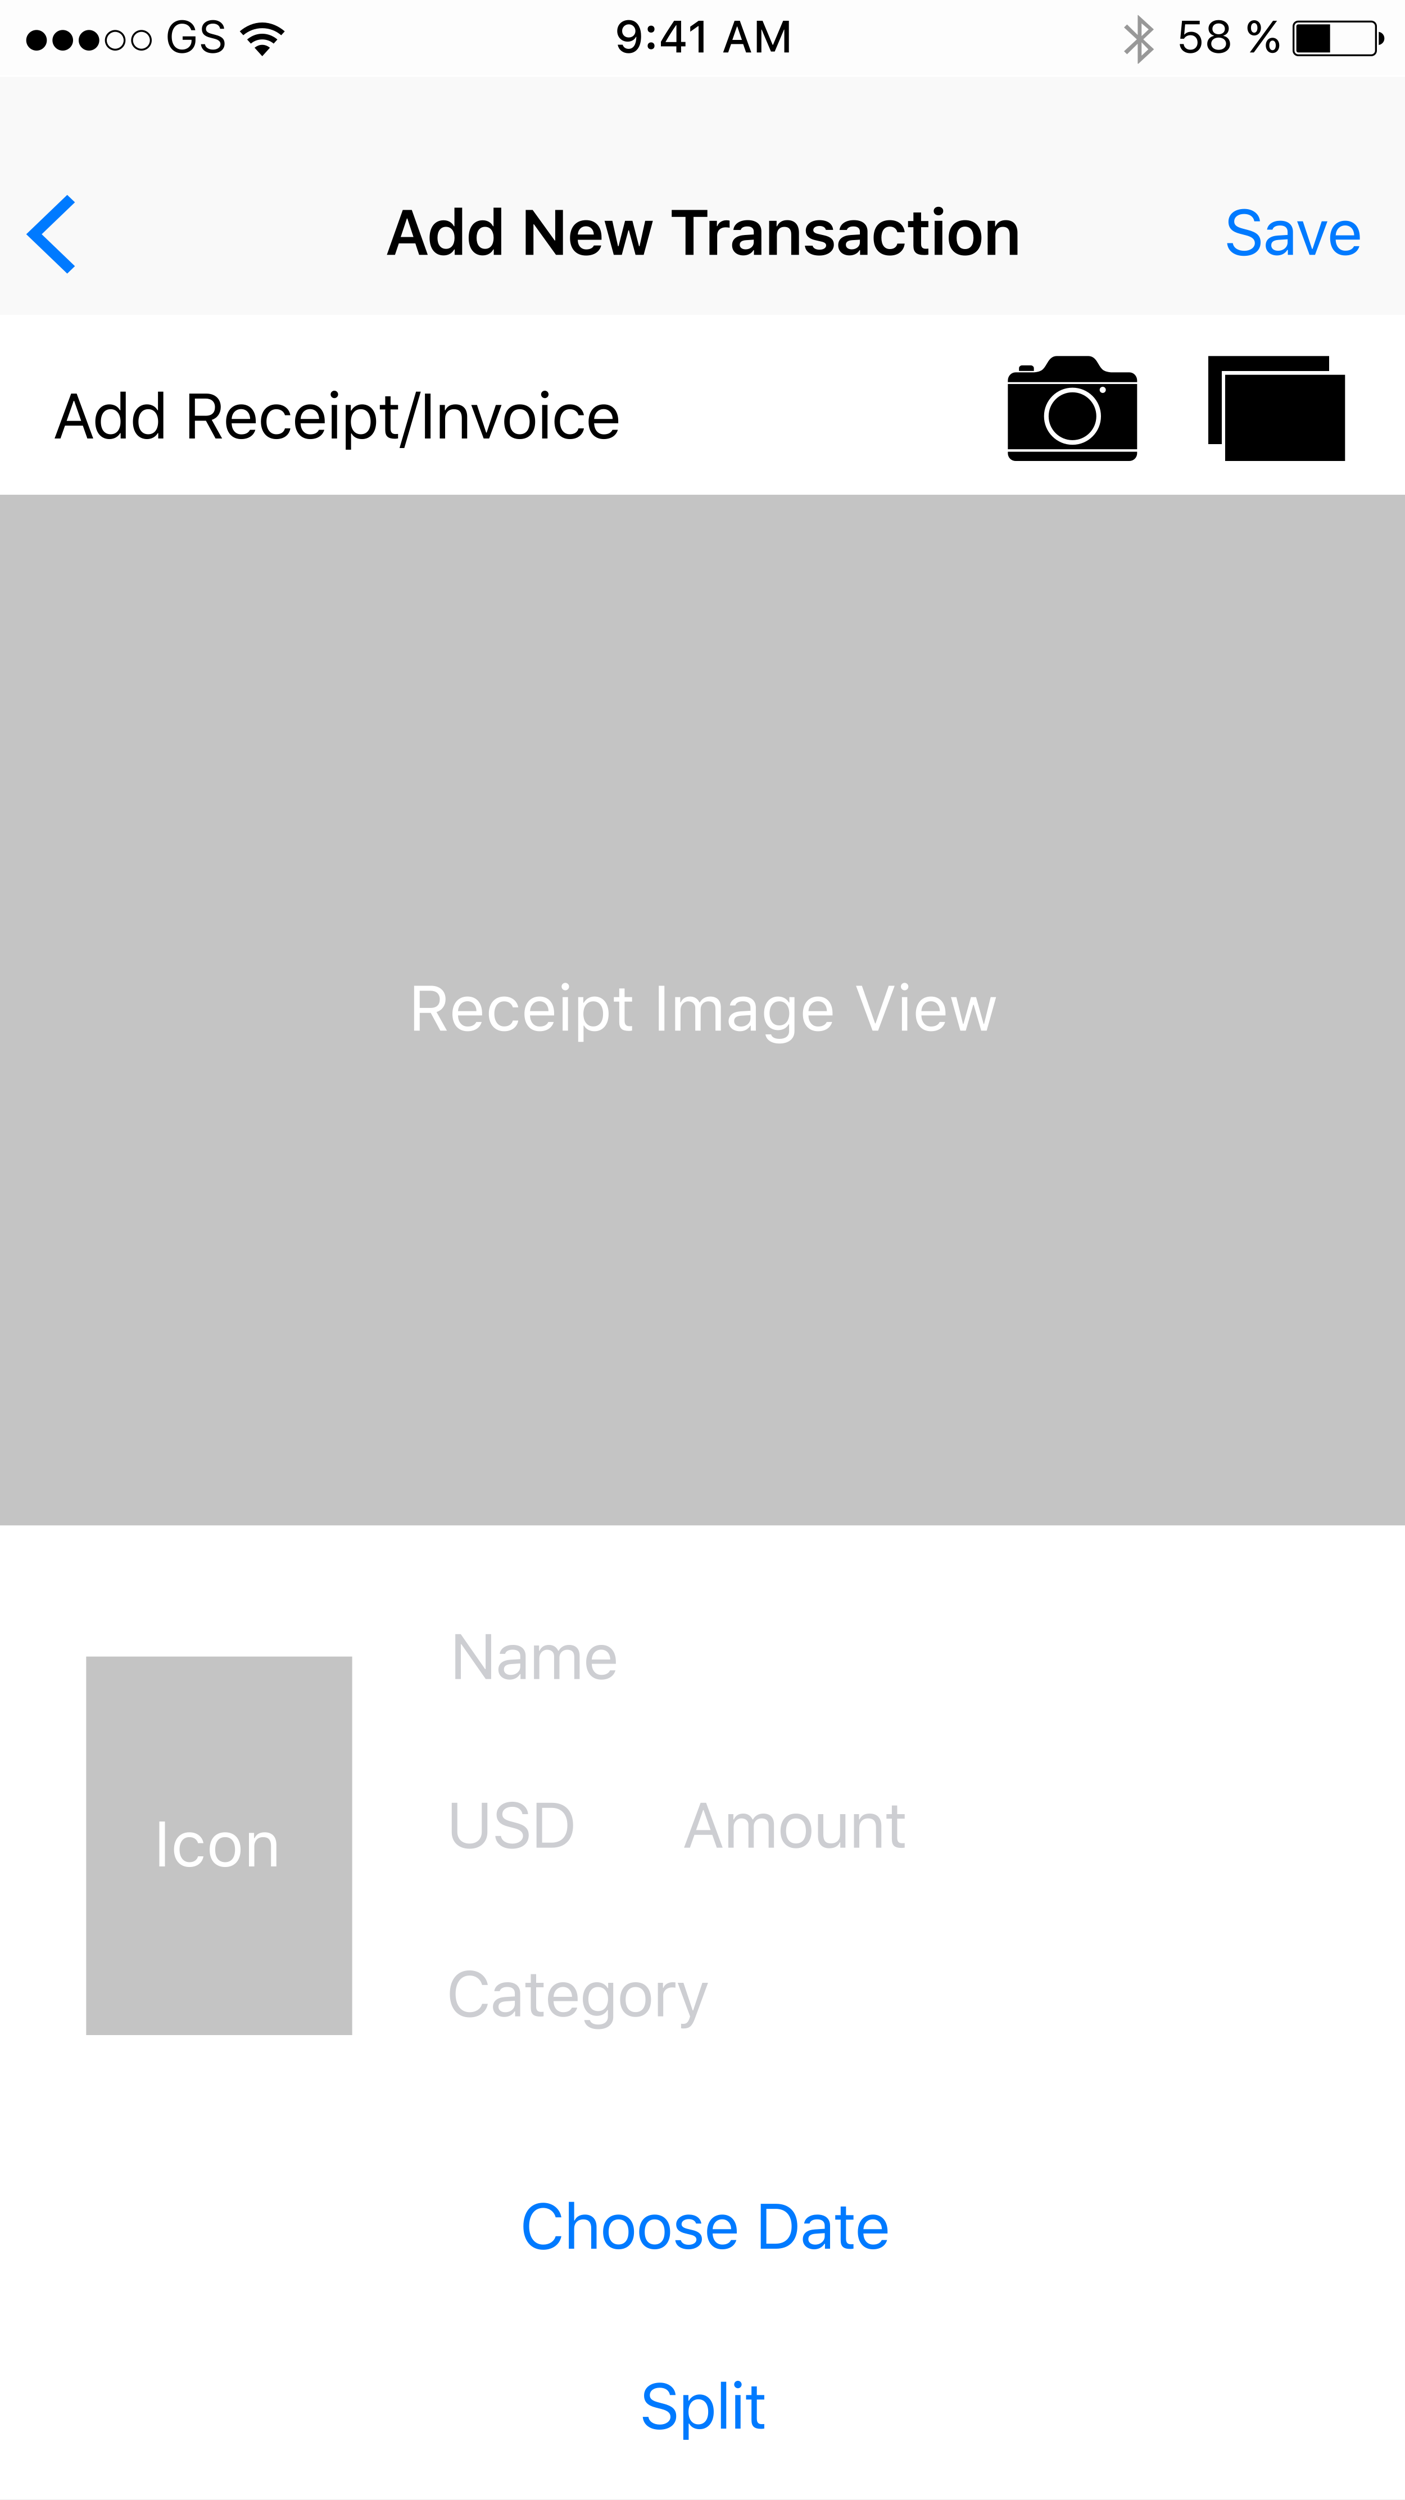 <svg width="375" height="667" viewBox="0 0 375 667" version="1.1" xmlns="http://www.w3.org/2000/svg" xmlns:xlink="http://www.w3.org/1999/xlink">
<title>Main</title>
<desc>Created using Figma</desc>
<g id="Canvas" transform="translate(-4109 854)">
<rect x="4109" y="-854" width="375" height="667" fill="#FFFFFF"/>
<g id="Index">
<g id="Background">
<use xlink:href="#path0_fill" transform="translate(-7656 -8143)" fill="#121212"/>
</g>
</g>
<clipPath id="clip-0" clip-rule="evenodd">
<path d="M 4109 -854L 4484 -854L 4484 -187L 4109 -187L 4109 -854Z" fill="#FFFFFF"/>
</clipPath>
<g id="Transactions Add New Page/Main" clip-path="url(#clip-0)">
<path d="M 4109 -854L 4484 -854L 4484 -187L 4109 -187L 4109 -854Z" fill="#FFFFFF"/>
<clipPath id="clip-1" clip-rule="evenodd">
<path d="M 4109 -834L 4484 -834L 4484 -770L 4109 -770L 4109 -834Z" fill="#FFFFFF"/>
</clipPath>
<g id="Top Bars/Back-Title-Select" clip-path="url(#clip-1)">
<g id="Background" filter="url(#filter0_d)">
<use xlink:href="#path1_fill" transform="translate(4109 -834)" fill="#F9F9F9" fill-opacity="0.9"/>
</g>
<g id="Top Bar">
<g id="Title">
<use xlink:href="#path2_fill" transform="translate(4203 -802)"/>
</g>
</g>
<clipPath id="clip-2" clip-rule="evenodd">
<path d="M 4116 -802L 4129 -802L 4129 -781L 4116 -781L 4116 -802Z" fill="#FFFFFF"/>
</clipPath>
<g id="Icons/Top Bar/Back Arrow" clip-path="url(#clip-2)">
<g id="Back Arrow Blue">
<g id="Back">
<use xlink:href="#path3_fill" transform="translate(4116 -802)" fill="#007AFF"/>
</g>
</g>
</g>
<g id="Save Button">
<use xlink:href="#path4_fill" transform="translate(4434 -802)" fill="#007AFF"/>
</g>
</g>
<clipPath id="clip-3" clip-rule="evenodd">
<path d="M 4109 -236L 4484 -236L 4484 -187L 4109 -187L 4109 -236Z" fill="#FFFFFF"/>
</clipPath>
<g id="Button Row 2" clip-path="url(#clip-3)">
<path d="M 4109 -236L 4484 -236L 4484 -187L 4109 -187L 4109 -236Z" fill="#FFFFFF"/>
<g id="Split Button">
<use xlink:href="#path5_fill" transform="translate(4271 -222)" fill="#007AFF"/>
</g>
</g>
<clipPath id="clip-4" clip-rule="evenodd">
<path d="M 4109 -284L 4484 -284L 4484 -236L 4109 -236L 4109 -284Z" fill="#FFFFFF"/>
</clipPath>
<g id="Button Row 1" clip-path="url(#clip-4)">
<path d="M 4109 -284L 4484 -284L 4484 -236L 4109 -236L 4109 -284Z" fill="#FFFFFF"/>
<g id="Choose Date Button">
<use xlink:href="#path6_fill" transform="translate(4174 -270)" fill="#007AFF"/>
</g>
</g>
<clipPath id="clip-5" clip-rule="evenodd">
<path d="M 4109 -447L 4484 -447L 4484 -284L 4109 -284L 4109 -447Z" fill="#FFFFFF"/>
</clipPath>
<g id="Info Entry" clip-path="url(#clip-5)">
<path d="M 4109 -447L 4484 -447L 4484 -284L 4109 -284L 4109 -447Z" fill="#FFFFFF"/>
<clipPath id="clip-6" clip-rule="evenodd">
<path d="M 4218 -391L 4484 -391L 4484 -343L 4218 -343L 4218 -391Z" fill="#FFFFFF"/>
</clipPath>
<g id="Transaction/Amount" clip-path="url(#clip-6)">
<path d="M 4218 -391L 4484 -391L 4484 -343L 4218 -343L 4218 -391Z" fill="#FFFFFF"/>
<g id="Amount Field">
<use xlink:href="#path7_fill" transform="translate(4291 -378)" fill="#CDCED2"/>
</g>
<g id="Currency Field">
<use xlink:href="#path8_fill" transform="translate(4228 -378)" fill="#CDCED2"/>
</g>
</g>
<g id="Name Field">
<use xlink:href="#path9_fill" transform="translate(4229 -423)" fill="#CDCED2"/>
</g>
<g id="Category Field">
<use xlink:href="#path10_fill" transform="translate(4228 -333)" fill="#CDCED2"/>
</g>
<clipPath id="clip-7" clip-rule="evenodd">
<path d="M 4132 -412L 4203 -412L 4203 -311L 4132 -311L 4132 -412Z" fill="#FFFFFF"/>
</clipPath>
<g id="Transaction/Icon" clip-path="url(#clip-7)">
<path d="M 4132 -412L 4203 -412L 4203 -311L 4132 -311L 4132 -412Z" fill="#FFFFFF"/>
<g id="UIImageView">
<use xlink:href="#path11_fill" transform="translate(4132 -412)" fill="#C4C4C4"/>
</g>
<g id="Icon">
<use xlink:href="#path12_fill" transform="translate(4150 -372)" fill="#FFFFFF"/>
</g>
</g>
</g>
<clipPath id="clip-8" clip-rule="evenodd">
<path d="M 4109 -722L 4484 -722L 4484 -447L 4109 -447L 4109 -722Z" fill="#FFFFFF"/>
</clipPath>
<g id="Receipt Image" clip-path="url(#clip-8)">
<path d="M 4109 -722L 4484 -722L 4484 -447L 4109 -447L 4109 -722Z" fill="#FFFFFF"/>
<g id="UIImageView">
<use xlink:href="#path13_fill" transform="translate(4109 -722)" fill="#C4C4C4"/>
</g>
<g id="Receipt Image View">
<use xlink:href="#path14_fill" transform="translate(4218 -595)" fill="#FFFFFF"/>
</g>
</g>
<clipPath id="clip-9" clip-rule="evenodd">
<path d="M 4109 -770L 4484 -770L 4484 -722L 4109 -722L 4109 -770Z" fill="#FFFFFF"/>
</clipPath>
<g id="Transaction/Add Receipt" clip-path="url(#clip-9)">
<path d="M 4109 -770L 4484 -770L 4484 -722L 4109 -722L 4109 -770Z" fill="#FFFFFF"/>
<g id="Text">
<use xlink:href="#path15_fill" transform="translate(4123 -753)"/>
</g>
<clipPath id="clip-10" clip-rule="evenodd">
<path d="M 4378 -759L 4413 -759L 4413 -731L 4378 -731L 4378 -759Z" fill="#FFFFFF"/>
</clipPath>
<g id="Icons/Misc/Camera" clip-path="url(#clip-10)">
<g id="Camera Icon">
<use xlink:href="#path16_fill" transform="translate(4378 -759)"/>
</g>
</g>
<clipPath id="clip-11" clip-rule="evenodd">
<path d="M 4431.5 -759L 4468.5 -759L 4468.5 -731L 4431.5 -731L 4431.5 -759Z" fill="#FFFFFF"/>
</clipPath>
<g id="Icons/Misc/Library" clip-path="url(#clip-11)">
<g id="Library Icon">
<use xlink:href="#path17_fill" transform="translate(4431.5 -759)"/>
</g>
</g>
</g>
<g id="Top Bar">
<g id="Status Bar / Black">
<g id="Background">
<use xlink:href="#path18_fill" transform="translate(4109 -854)" fill="#000000" fill-opacity="0.01"/>
</g>
<g id="Charge">
<g id="Battery Icon">
<g id="Shape">
<use xlink:href="#path19_fill" transform="translate(4454 -848.5)"/>
</g>
<g id="Charge">
<use xlink:href="#path20_fill" transform="translate(4455 -847.5)"/>
</g>
<g id="Shape">
<use xlink:href="#path21_fill" transform="translate(4477 -845.5)"/>
</g>
</g>
<g id="58 %">
<use xlink:href="#path22_fill" transform="translate(4423 -851)"/>
</g>
</g>
<g id="Bluetooth Icon" opacity="0.4">
<use xlink:href="#path23_fill" transform="translate(4409 -850)"/>
</g>
<g id="9:41">
<use xlink:href="#path24_fill" transform="translate(4273 -851)"/>
</g>
<g id="Wifi">
<use xlink:href="#path25_fill" transform="translate(4173 -848)"/>
</g>
<g id="GS">
<use xlink:href="#path26_fill" transform="translate(4153 -851)"/>
</g>
<g id="Signal">
<g id="Circle">
<use xlink:href="#path27_fill" transform="translate(4144 -846)"/>
</g>
<g id="Circle">
<use xlink:href="#path27_fill" transform="translate(4137 -846)"/>
</g>
<g id="Oval">
<use xlink:href="#path28_fill" transform="translate(4130 -846)"/>
</g>
<g id="Oval">
<use xlink:href="#path28_fill" transform="translate(4123 -846)"/>
</g>
<g id="Oval">
<use xlink:href="#path28_fill" transform="translate(4116 -846)"/>
</g>
</g>
</g>
</g>
</g>
</g>
<defs>
<filter id="filter0_d" filterUnits="userSpaceOnUse" x="4109" y="-834" width="375" height="64" color-interpolation-filters="sRGB">
<feFlood flood-opacity="0" result="BackgroundImageFix"/>
<feColorMatrix in="SourceAlpha" type="matrix" values="0 0 0 0 0 0 0 0 0 0 0 0 0 0 0 0 0 0 255 0"/>
<feOffset dx="0" dy="0.5"/>
<feColorMatrix type="matrix" values="0 0 0 0 0 0 0 0 0 0 0 0 0 0 0 0 0 0 0.3 0"/>
<feBlend mode="normal" in2="BackgroundImageFix" result="effect1_dropShadow"/>
<feBlend mode="normal" in="SourceGraphic" in2="effect1_dropShadow" result="shape"/>
</filter>
<path id="path0_fill" fill-rule="evenodd" d="M 0 0L 17246 0L 17246 18368L 0 18368L 0 0Z"/>
<path id="path1_fill" fill-rule="evenodd" d="M 0 0L 375 0L 375 64L 0 64L 0 0Z"/>
<path id="path2_fill" d="M 17.871 16L 20.17 16L 15.912 4.022L 13.505 4.022L 9.255 16L 11.421 16L 12.451 12.937L 16.858 12.937L 17.871 16ZM 14.592 6.305L 14.733 6.305L 16.36 11.244L 12.949 11.244L 14.592 6.305ZM 24.394 16.149C 25.656 16.149 26.702 15.56 27.216 14.564L 27.358 14.564L 27.358 16L 29.35 16L 29.35 3.408L 27.291 3.408L 27.291 8.363L 27.15 8.363C 26.669 7.367 25.639 6.77 24.394 6.77C 22.103 6.77 20.659 8.579 20.659 11.451C 20.659 14.34 22.095 16.149 24.394 16.149ZM 25.033 8.521C 26.445 8.521 27.316 9.65 27.316 11.46C 27.316 13.286 26.453 14.398 25.033 14.398C 23.622 14.398 22.767 13.294 22.767 11.46C 22.767 9.633 23.631 8.521 25.033 8.521ZM 34.827 16.149C 36.089 16.149 37.135 15.56 37.649 14.564L 37.791 14.564L 37.791 16L 39.783 16L 39.783 3.408L 37.724 3.408L 37.724 8.363L 37.583 8.363C 37.102 7.367 36.072 6.77 34.827 6.77C 32.536 6.77 31.092 8.579 31.092 11.451C 31.092 14.34 32.528 16.149 34.827 16.149ZM 35.466 8.521C 36.877 8.521 37.749 9.65 37.749 11.46C 37.749 13.286 36.886 14.398 35.466 14.398C 34.055 14.398 33.2 13.294 33.2 11.46C 33.2 9.633 34.063 8.521 35.466 8.521ZM 48.38 16L 48.38 7.849L 48.521 7.849L 54.398 16L 56.249 16L 56.249 4.022L 54.19 4.022L 54.19 12.165L 54.049 12.165L 48.172 4.022L 46.313 4.022L 46.313 16L 48.38 16ZM 62.398 8.372C 63.635 8.372 64.449 9.235 64.49 10.58L 60.215 10.58C 60.307 9.251 61.17 8.372 62.398 8.372ZM 64.507 13.502C 64.208 14.174 63.502 14.547 62.481 14.547C 61.129 14.547 60.257 13.601 60.207 12.09L 60.207 11.982L 66.549 11.982L 66.549 11.318C 66.549 8.455 64.997 6.736 62.407 6.736C 59.776 6.736 58.14 8.571 58.14 11.493C 58.14 14.415 59.751 16.183 62.423 16.183C 64.565 16.183 66.067 15.153 66.458 13.502L 64.507 13.502ZM 80.252 6.919L 78.202 6.919L 76.7 13.701L 76.558 13.701L 74.799 6.919L 72.831 6.919L 71.088 13.701L 70.947 13.701L 69.436 6.919L 67.361 6.919L 69.818 16L 71.96 16L 73.719 9.459L 73.861 9.459L 75.629 16L 77.795 16L 80.252 6.919ZM 91.107 16L 91.107 5.873L 94.801 5.873L 94.801 4.022L 85.28 4.022L 85.28 5.873L 88.966 5.873L 88.966 16L 91.107 16ZM 95.356 16L 97.415 16L 97.415 10.754C 97.415 9.484 98.344 8.654 99.681 8.654C 100.029 8.654 100.577 8.712 100.735 8.77L 100.735 6.861C 100.544 6.803 100.179 6.77 99.88 6.77C 98.709 6.77 97.73 7.434 97.481 8.33L 97.34 8.33L 97.34 6.919L 95.356 6.919L 95.356 16ZM 105.008 14.531C 104.095 14.531 103.44 14.074 103.44 13.31C 103.44 12.572 103.979 12.157 105.133 12.082L 107.183 11.949L 107.183 12.671C 107.183 13.726 106.254 14.531 105.008 14.531ZM 104.402 16.149C 105.589 16.149 106.586 15.635 107.092 14.755L 107.233 14.755L 107.233 16L 109.217 16L 109.217 9.799C 109.217 7.874 107.905 6.736 105.573 6.736C 103.415 6.736 101.912 7.757 101.746 9.359L 103.689 9.359C 103.879 8.745 104.527 8.413 105.473 8.413C 106.586 8.413 107.183 8.911 107.183 9.799L 107.183 10.563L 104.842 10.704C 102.634 10.837 101.398 11.783 101.398 13.427C 101.398 15.087 102.651 16.149 104.402 16.149ZM 111.291 16L 113.349 16L 113.349 10.712C 113.349 9.376 114.121 8.529 115.35 8.529C 116.603 8.529 117.184 9.227 117.184 10.613L 117.184 16L 119.243 16L 119.243 10.123C 119.243 7.957 118.139 6.736 116.114 6.736C 114.761 6.736 113.847 7.359 113.416 8.372L 113.275 8.372L 113.275 6.919L 111.291 6.919L 111.291 16ZM 121.068 9.517C 121.068 10.887 121.89 11.692 123.633 12.09L 125.243 12.464C 126.106 12.655 126.497 12.979 126.497 13.493C 126.497 14.165 125.774 14.622 124.737 14.622C 123.708 14.622 123.068 14.224 122.869 13.551L 120.835 13.551C 120.993 15.203 122.421 16.183 124.687 16.183C 126.953 16.183 128.555 15.021 128.555 13.277C 128.555 11.941 127.75 11.194 126.015 10.804L 124.413 10.438C 123.5 10.231 123.068 9.916 123.068 9.401C 123.068 8.745 123.774 8.297 124.712 8.297C 125.675 8.297 126.281 8.704 126.43 9.343L 128.364 9.343C 128.215 7.691 126.862 6.736 124.704 6.736C 122.562 6.736 121.068 7.874 121.068 9.517ZM 133.335 14.531C 132.422 14.531 131.766 14.074 131.766 13.31C 131.766 12.572 132.306 12.157 133.46 12.082L 135.51 11.949L 135.51 12.671C 135.51 13.726 134.58 14.531 133.335 14.531ZM 132.729 16.149C 133.916 16.149 134.912 15.635 135.419 14.755L 135.56 14.755L 135.56 16L 137.544 16L 137.544 9.799C 137.544 7.874 136.232 6.736 133.9 6.736C 131.741 6.736 130.239 7.757 130.073 9.359L 132.015 9.359C 132.206 8.745 132.854 8.413 133.8 8.413C 134.912 8.413 135.51 8.911 135.51 9.799L 135.51 10.563L 133.169 10.704C 130.961 10.837 129.724 11.783 129.724 13.427C 129.724 15.087 130.978 16.149 132.729 16.149ZM 147.462 9.974C 147.246 8.064 145.835 6.736 143.502 6.736C 140.771 6.736 139.169 8.488 139.169 11.435C 139.169 14.423 140.78 16.183 143.511 16.183C 145.81 16.183 147.238 14.904 147.462 13.003L 145.503 13.003C 145.287 13.95 144.573 14.456 143.502 14.456C 142.1 14.456 141.253 13.344 141.253 11.435C 141.253 9.55 142.091 8.463 143.502 8.463C 144.631 8.463 145.312 9.094 145.503 9.974L 147.462 9.974ZM 149.793 4.694L 149.793 6.977L 148.357 6.977L 148.357 8.621L 149.793 8.621L 149.793 13.576C 149.793 15.336 150.623 16.041 152.707 16.041C 153.105 16.041 153.487 16 153.786 15.942L 153.786 14.332C 153.537 14.356 153.379 14.373 153.089 14.373C 152.225 14.373 151.843 13.975 151.843 13.078L 151.843 8.621L 153.786 8.621L 153.786 6.977L 151.843 6.977L 151.843 4.694L 149.793 4.694ZM 155.461 16L 157.512 16L 157.512 6.919L 155.461 6.919L 155.461 16ZM 156.482 5.441C 157.238 5.441 157.752 4.96 157.752 4.304C 157.752 3.648 157.238 3.167 156.482 3.167C 155.735 3.167 155.212 3.648 155.212 4.304C 155.212 4.96 155.735 5.441 156.482 5.441ZM 163.578 16.183C 166.293 16.183 167.944 14.406 167.944 11.46C 167.944 8.521 166.284 6.736 163.578 6.736C 160.88 6.736 159.212 8.529 159.212 11.46C 159.212 14.406 160.856 16.183 163.578 16.183ZM 163.578 14.456C 162.142 14.456 161.32 13.36 161.32 11.46C 161.32 9.567 162.142 8.463 163.578 8.463C 165.006 8.463 165.828 9.567 165.828 11.46C 165.828 13.36 165.014 14.456 163.578 14.456ZM 169.612 16L 171.67 16L 171.67 10.712C 171.67 9.376 172.442 8.529 173.671 8.529C 174.924 8.529 175.505 9.227 175.505 10.613L 175.505 16L 177.564 16L 177.564 10.123C 177.564 7.957 176.46 6.736 174.434 6.736C 173.081 6.736 172.168 7.359 171.737 8.372L 171.595 8.372L 171.595 6.919L 169.612 6.919L 169.612 16Z"/>
<path id="path3_fill" fill-rule="evenodd" d="M 10.938 0L 0 10.5L 10.938 21L 13 19.02L 4.125 10.5L 13 1.98L 10.938 0Z"/>
<path id="path4_fill" d="M 2.533 12.871C 2.691 14.938 4.443 16.282 6.983 16.282C 9.722 16.282 11.457 14.879 11.457 12.68C 11.457 10.92 10.461 9.957 7.979 9.334L 6.725 9.002C 5.073 8.579 4.418 8.04 4.418 7.102C 4.418 5.89 5.472 5.093 7.066 5.093C 8.56 5.093 9.572 5.823 9.78 7.052L 11.282 7.052C 11.158 5.118 9.431 3.74 7.115 3.74C 4.584 3.74 2.882 5.118 2.882 7.151C 2.882 8.853 3.82 9.833 5.987 10.38L 7.522 10.779C 9.174 11.194 9.921 11.841 9.921 12.862C 9.921 14.049 8.734 14.921 7.124 14.921C 5.422 14.921 4.227 14.124 4.044 12.871L 2.533 12.871ZM 16.11 14.904C 15.073 14.904 14.301 14.373 14.301 13.46C 14.301 12.563 14.898 12.09 16.26 11.999L 18.667 11.841L 18.667 12.663C 18.667 13.941 17.579 14.904 16.11 14.904ZM 15.845 16.158C 17.04 16.158 18.019 15.635 18.6 14.68L 18.733 14.68L 18.733 16L 20.095 16L 20.095 9.874C 20.095 8.015 18.874 6.894 16.691 6.894C 14.782 6.894 13.371 7.84 13.18 9.276L 14.624 9.276C 14.824 8.571 15.571 8.164 16.641 8.164C 17.978 8.164 18.667 8.77 18.667 9.874L 18.667 10.688L 16.085 10.845C 14.002 10.97 12.823 11.891 12.823 13.493C 12.823 15.128 14.11 16.158 15.845 16.158ZM 29.297 7.052L 27.77 7.052L 25.321 14.423L 25.188 14.423L 22.739 7.052L 21.212 7.052L 24.524 16L 25.985 16L 29.297 7.052ZM 34.033 8.156C 35.453 8.156 36.399 9.202 36.432 10.787L 31.502 10.787C 31.61 9.202 32.606 8.156 34.033 8.156ZM 36.391 13.684C 36.017 14.473 35.237 14.896 34.083 14.896C 32.564 14.896 31.576 13.775 31.502 12.007L 31.502 11.941L 37.935 11.941L 37.935 11.393C 37.935 8.612 36.465 6.894 34.05 6.894C 31.593 6.894 30.016 8.72 30.016 11.534C 30.016 14.365 31.568 16.158 34.05 16.158C 36.009 16.158 37.387 15.22 37.819 13.684L 36.391 13.684Z"/>
<path id="path5_fill" d="M 9.558 12.871C 9.716 14.938 11.467 16.282 14.007 16.282C 16.747 16.282 18.482 14.879 18.482 12.68C 18.482 10.92 17.485 9.957 15.004 9.334L 13.75 9.002C 12.098 8.579 11.443 8.04 11.443 7.102C 11.443 5.89 12.497 5.093 14.09 5.093C 15.585 5.093 16.597 5.823 16.805 7.052L 18.307 7.052C 18.183 5.118 16.456 3.74 14.14 3.74C 11.608 3.74 9.907 5.118 9.907 7.151C 9.907 8.853 10.845 9.833 13.011 10.38L 14.547 10.779C 16.199 11.194 16.946 11.841 16.946 12.862C 16.946 14.049 15.759 14.921 14.149 14.921C 12.447 14.921 11.252 14.124 11.069 12.871L 9.558 12.871ZM 24.737 6.894C 23.517 6.894 22.446 7.517 21.873 8.546L 21.741 8.546L 21.741 7.052L 20.379 7.052L 20.379 18.988L 21.807 18.988L 21.807 14.655L 21.94 14.655C 22.43 15.602 23.459 16.158 24.737 16.158C 27.012 16.158 28.497 14.323 28.497 11.526C 28.497 8.712 27.02 6.894 24.737 6.894ZM 24.397 14.871C 22.786 14.871 21.765 13.576 21.765 11.526C 21.765 9.467 22.786 8.181 24.405 8.181C 26.04 8.181 27.02 9.434 27.02 11.526C 27.02 13.618 26.04 14.871 24.397 14.871ZM 30.412 16L 31.839 16L 31.839 3.499L 30.412 3.499L 30.412 16ZM 34.235 16L 35.663 16L 35.663 7.052L 34.235 7.052L 34.235 16ZM 34.949 5.234C 35.497 5.234 35.945 4.786 35.945 4.238C 35.945 3.69 35.497 3.242 34.949 3.242C 34.401 3.242 33.953 3.69 33.953 4.238C 33.953 4.786 34.401 5.234 34.949 5.234ZM 38.573 4.736L 38.573 7.052L 37.129 7.052L 37.129 8.247L 38.573 8.247L 38.573 13.676C 38.573 15.386 39.312 16.066 41.154 16.066C 41.437 16.066 41.711 16.033 41.993 15.983L 41.993 14.78C 41.727 14.805 41.586 14.813 41.329 14.813C 40.399 14.813 40.001 14.365 40.001 13.31L 40.001 8.247L 41.993 8.247L 41.993 7.052L 40.001 7.052L 40.001 4.736L 38.573 4.736Z"/>
<path id="path6_fill" d="M 79.983 16.282C 82.531 16.282 84.424 14.863 84.822 12.663L 83.303 12.663C 82.921 14.049 81.651 14.904 79.983 14.904C 77.675 14.904 76.231 13.02 76.231 10.015C 76.231 7.01 77.675 5.118 79.974 5.118C 81.626 5.118 82.904 6.089 83.303 7.633L 84.822 7.633C 84.465 5.325 82.498 3.74 79.974 3.74C 76.72 3.74 74.695 6.147 74.695 10.015C 74.695 13.875 76.729 16.282 79.983 16.282ZM 86.819 16L 88.247 16L 88.247 10.704C 88.247 9.193 89.127 8.181 90.729 8.181C 92.082 8.181 92.796 8.969 92.796 10.555L 92.796 16L 94.223 16L 94.223 10.206C 94.223 8.106 93.028 6.894 91.135 6.894C 89.766 6.894 88.828 7.475 88.38 8.463L 88.247 8.463L 88.247 3.499L 86.819 3.499L 86.819 16ZM 100.097 16.158C 102.645 16.158 104.223 14.398 104.223 11.526C 104.223 8.646 102.645 6.894 100.097 6.894C 97.549 6.894 95.972 8.646 95.972 11.526C 95.972 14.398 97.549 16.158 100.097 16.158ZM 100.097 14.871C 98.404 14.871 97.449 13.643 97.449 11.526C 97.449 9.401 98.404 8.181 100.097 8.181C 101.79 8.181 102.745 9.401 102.745 11.526C 102.745 13.643 101.79 14.871 100.097 14.871ZM 109.731 16.158C 112.279 16.158 113.857 14.398 113.857 11.526C 113.857 8.646 112.279 6.894 109.731 6.894C 107.183 6.894 105.606 8.646 105.606 11.526C 105.606 14.398 107.183 16.158 109.731 16.158ZM 109.731 14.871C 108.038 14.871 107.083 13.643 107.083 11.526C 107.083 9.401 108.038 8.181 109.731 8.181C 111.424 8.181 112.379 9.401 112.379 11.526C 112.379 13.643 111.424 14.871 109.731 14.871ZM 115.48 9.5C 115.48 10.795 116.244 11.518 117.921 11.924L 119.456 12.298C 120.411 12.53 120.876 12.945 120.876 13.56C 120.876 14.381 120.012 14.954 118.809 14.954C 117.663 14.954 116.949 14.473 116.709 13.717L 115.24 13.717C 115.397 15.203 116.767 16.158 118.759 16.158C 120.793 16.158 122.345 15.054 122.345 13.452C 122.345 12.165 121.532 11.435 119.846 11.028L 118.469 10.696C 117.414 10.438 116.916 10.057 116.916 9.442C 116.916 8.646 117.746 8.106 118.809 8.106C 119.888 8.106 120.585 8.579 120.776 9.293L 122.187 9.293C 121.996 7.824 120.693 6.894 118.817 6.894C 116.916 6.894 115.48 8.015 115.48 9.5ZM 127.746 8.156C 129.165 8.156 130.111 9.202 130.144 10.787L 125.214 10.787C 125.322 9.202 126.318 8.156 127.746 8.156ZM 130.103 13.684C 129.729 14.473 128.949 14.896 127.795 14.896C 126.276 14.896 125.288 13.775 125.214 12.007L 125.214 11.941L 131.647 11.941L 131.647 11.393C 131.647 8.612 130.178 6.894 127.762 6.894C 125.305 6.894 123.728 8.72 123.728 11.534C 123.728 14.365 125.28 16.158 127.762 16.158C 129.721 16.158 131.099 15.22 131.531 13.684L 130.103 13.684ZM 138.049 4.022L 138.049 16L 142.157 16C 145.718 16 147.81 13.784 147.81 10.007C 147.81 6.238 145.71 4.022 142.157 4.022L 138.049 4.022ZM 139.543 5.367L 142.058 5.367C 144.714 5.367 146.283 7.093 146.283 10.023C 146.283 12.945 144.731 14.655 142.058 14.655L 139.543 14.655L 139.543 5.367ZM 152.563 14.904C 151.526 14.904 150.754 14.373 150.754 13.46C 150.754 12.563 151.351 12.09 152.713 11.999L 155.12 11.841L 155.12 12.663C 155.12 13.941 154.033 14.904 152.563 14.904ZM 152.298 16.158C 153.493 16.158 154.473 15.635 155.054 14.68L 155.186 14.68L 155.186 16L 156.548 16L 156.548 9.874C 156.548 8.015 155.328 6.894 153.144 6.894C 151.235 6.894 149.824 7.84 149.633 9.276L 151.078 9.276C 151.277 8.571 152.024 8.164 153.095 8.164C 154.431 8.164 155.12 8.77 155.12 9.874L 155.12 10.688L 152.538 10.845C 150.455 10.97 149.276 11.891 149.276 13.493C 149.276 15.128 150.563 16.158 152.298 16.158ZM 159.375 4.736L 159.375 7.052L 157.931 7.052L 157.931 8.247L 159.375 8.247L 159.375 13.676C 159.375 15.386 160.114 16.066 161.957 16.066C 162.239 16.066 162.513 16.033 162.795 15.983L 162.795 14.78C 162.529 14.805 162.388 14.813 162.131 14.813C 161.201 14.813 160.803 14.365 160.803 13.31L 160.803 8.247L 162.795 8.247L 162.795 7.052L 160.803 7.052L 160.803 4.736L 159.375 4.736ZM 167.98 8.156C 169.399 8.156 170.345 9.202 170.379 10.787L 165.448 10.787C 165.556 9.202 166.552 8.156 167.98 8.156ZM 170.337 13.684C 169.964 14.473 169.183 14.896 168.03 14.896C 166.51 14.896 165.523 13.775 165.448 12.007L 165.448 11.941L 171.881 11.941L 171.881 11.393C 171.881 8.612 170.412 6.894 167.996 6.894C 165.539 6.894 163.962 8.72 163.962 11.534C 163.962 14.365 165.514 16.158 167.996 16.158C 169.955 16.158 171.333 15.22 171.765 13.684L 170.337 13.684Z"/>
<path id="path7_fill" d="M 9.313 17L 10.882 17L 6.466 5.022L 4.989 5.022L 0.573 17L 2.142 17L 3.345 13.572L 8.11 13.572L 9.313 17ZM 5.661 6.956L 5.794 6.956L 7.67 12.302L 3.785 12.302L 5.661 6.956ZM 12.39 17L 13.818 17L 13.818 11.455C 13.818 10.193 14.722 9.181 15.893 9.181C 17.022 9.181 17.76 9.861 17.76 10.924L 17.76 17L 19.188 17L 19.188 11.248C 19.188 10.11 20.018 9.181 21.263 9.181C 22.525 9.181 23.148 9.828 23.148 11.148L 23.148 17L 24.575 17L 24.575 10.816C 24.575 8.94 23.554 7.894 21.728 7.894C 20.491 7.894 19.47 8.517 18.989 9.463L 18.856 9.463C 18.441 8.533 17.594 7.894 16.383 7.894C 15.187 7.894 14.291 8.467 13.884 9.463L 13.751 9.463L 13.751 8.052L 12.39 8.052L 12.39 17ZM 30.449 17.158C 32.997 17.158 34.575 15.398 34.575 12.526C 34.575 9.646 32.997 7.894 30.449 7.894C 27.901 7.894 26.324 9.646 26.324 12.526C 26.324 15.398 27.901 17.158 30.449 17.158ZM 30.449 15.871C 28.756 15.871 27.801 14.643 27.801 12.526C 27.801 10.401 28.756 9.181 30.449 9.181C 32.142 9.181 33.097 10.401 33.097 12.526C 33.097 14.643 32.142 15.871 30.449 15.871ZM 43.644 8.052L 42.216 8.052L 42.216 13.348C 42.216 14.916 41.353 15.854 39.776 15.854C 38.348 15.854 37.751 15.107 37.751 13.497L 37.751 8.052L 36.323 8.052L 36.323 13.846C 36.323 15.962 37.369 17.158 39.377 17.158C 40.747 17.158 41.702 16.593 42.15 15.597L 42.283 15.597L 42.283 17L 43.644 17L 43.644 8.052ZM 45.923 17L 47.351 17L 47.351 11.704C 47.351 10.135 48.273 9.181 49.7 9.181C 51.128 9.181 51.809 9.944 51.809 11.555L 51.809 17L 53.236 17L 53.236 11.206C 53.236 9.081 52.116 7.894 50.107 7.894C 48.737 7.894 47.866 8.475 47.418 9.463L 47.285 9.463L 47.285 8.052L 45.923 8.052L 45.923 17ZM 56.039 5.736L 56.039 8.052L 54.594 8.052L 54.594 9.247L 56.039 9.247L 56.039 14.676C 56.039 16.386 56.778 17.066 58.62 17.066C 58.903 17.066 59.177 17.033 59.459 16.983L 59.459 15.78C 59.193 15.805 59.052 15.813 58.795 15.813C 57.865 15.813 57.467 15.365 57.467 14.31L 57.467 9.247L 59.459 9.247L 59.459 8.052L 57.467 8.052L 57.467 5.736L 56.039 5.736Z"/>
<path id="path8_fill" d="M 3.063 5.022L 1.569 5.022L 1.569 12.883C 1.569 15.44 3.354 17.282 6.325 17.282C 9.297 17.282 11.082 15.44 11.082 12.883L 11.082 5.022L 9.587 5.022L 9.587 12.783C 9.587 14.593 8.4 15.904 6.325 15.904C 4.25 15.904 3.063 14.593 3.063 12.783L 3.063 5.022ZM 13.195 13.871C 13.353 15.938 15.104 17.282 17.644 17.282C 20.384 17.282 22.118 15.879 22.118 13.68C 22.118 11.92 21.122 10.957 18.64 10.335L 17.387 10.002C 15.735 9.579 15.079 9.04 15.079 8.102C 15.079 6.89 16.134 6.093 17.727 6.093C 19.221 6.093 20.234 6.823 20.442 8.052L 21.944 8.052C 21.82 6.118 20.093 4.74 17.777 4.74C 15.245 4.74 13.544 6.118 13.544 8.151C 13.544 9.853 14.482 10.832 16.648 11.38L 18.184 11.779C 19.836 12.194 20.583 12.841 20.583 13.862C 20.583 15.049 19.396 15.921 17.785 15.921C 16.084 15.921 14.888 15.124 14.706 13.871L 13.195 13.871ZM 24.199 5.022L 24.199 17L 28.307 17C 31.869 17 33.96 14.784 33.96 11.007C 33.96 7.238 31.86 5.022 28.307 5.022L 24.199 5.022ZM 25.693 6.367L 28.208 6.367C 30.864 6.367 32.433 8.093 32.433 11.023C 32.433 13.945 30.881 15.655 28.208 15.655L 25.693 15.655L 25.693 6.367Z"/>
<path id="path9_fill" d="M 3.005 17L 3.005 7.711L 3.138 7.711L 9.637 17L 11.09 17L 11.09 5.022L 9.612 5.022L 9.612 14.344L 9.479 14.344L 2.98 5.022L 1.527 5.022L 1.527 17L 3.005 17ZM 16.308 15.904C 15.27 15.904 14.498 15.373 14.498 14.46C 14.498 13.563 15.096 13.09 16.457 12.999L 18.864 12.841L 18.864 13.663C 18.864 14.941 17.777 15.904 16.308 15.904ZM 16.042 17.158C 17.238 17.158 18.217 16.635 18.798 15.68L 18.931 15.68L 18.931 17L 20.292 17L 20.292 10.874C 20.292 9.015 19.072 7.894 16.889 7.894C 14.98 7.894 13.569 8.84 13.378 10.276L 14.822 10.276C 15.021 9.571 15.768 9.164 16.839 9.164C 18.175 9.164 18.864 9.77 18.864 10.874L 18.864 11.688L 16.283 11.845C 14.199 11.97 13.021 12.891 13.021 14.493C 13.021 16.128 14.307 17.158 16.042 17.158ZM 22.522 17L 23.95 17L 23.95 11.455C 23.95 10.193 24.854 9.181 26.025 9.181C 27.154 9.181 27.892 9.861 27.892 10.924L 27.892 17L 29.32 17L 29.32 11.248C 29.32 10.11 30.15 9.181 31.395 9.181C 32.657 9.181 33.28 9.828 33.28 11.148L 33.28 17L 34.707 17L 34.707 10.816C 34.707 8.94 33.686 7.894 31.86 7.894C 30.623 7.894 29.602 8.517 29.121 9.463L 28.988 9.463C 28.573 8.533 27.726 7.894 26.515 7.894C 25.319 7.894 24.423 8.467 24.016 9.463L 23.883 9.463L 23.883 8.052L 22.522 8.052L 22.522 17ZM 40.473 9.156C 41.893 9.156 42.839 10.202 42.872 11.787L 37.941 11.787C 38.049 10.202 39.045 9.156 40.473 9.156ZM 42.831 14.684C 42.457 15.473 41.677 15.896 40.523 15.896C 39.004 15.896 38.016 14.775 37.941 13.007L 37.941 12.941L 44.374 12.941L 44.374 12.393C 44.374 9.612 42.905 7.894 40.49 7.894C 38.033 7.894 36.456 9.72 36.456 12.534C 36.456 15.365 38.008 17.158 40.49 17.158C 42.449 17.158 43.827 16.22 44.258 14.684L 42.831 14.684Z"/>
<path id="path10_fill" d="M 6.35 17.282C 8.898 17.282 10.791 15.863 11.19 13.663L 9.67 13.663C 9.289 15.049 8.019 15.904 6.35 15.904C 4.042 15.904 2.598 14.02 2.598 11.015C 2.598 8.01 4.042 6.118 6.342 6.118C 7.994 6.118 9.272 7.089 9.67 8.633L 11.19 8.633C 10.832 6.325 8.865 4.74 6.342 4.74C 3.088 4.74 1.062 7.147 1.062 11.015C 1.062 14.875 3.096 17.282 6.35 17.282ZM 15.86 15.904C 14.822 15.904 14.05 15.373 14.05 14.46C 14.05 13.563 14.648 13.09 16.009 12.999L 18.416 12.841L 18.416 13.663C 18.416 14.941 17.329 15.904 15.86 15.904ZM 15.594 17.158C 16.789 17.158 17.769 16.635 18.35 15.68L 18.483 15.68L 18.483 17L 19.844 17L 19.844 10.874C 19.844 9.015 18.624 7.894 16.441 7.894C 14.531 7.894 13.12 8.84 12.929 10.276L 14.374 10.276C 14.573 9.571 15.32 9.164 16.391 9.164C 17.727 9.164 18.416 9.77 18.416 10.874L 18.416 11.688L 15.835 11.845C 13.751 11.97 12.572 12.891 12.572 14.493C 12.572 16.128 13.859 17.158 15.594 17.158ZM 22.671 5.736L 22.671 8.052L 21.227 8.052L 21.227 9.247L 22.671 9.247L 22.671 14.676C 22.671 16.386 23.41 17.066 25.253 17.066C 25.535 17.066 25.809 17.033 26.091 16.983L 26.091 15.78C 25.826 15.805 25.684 15.813 25.427 15.813C 24.497 15.813 24.099 15.365 24.099 14.31L 24.099 9.247L 26.091 9.247L 26.091 8.052L 24.099 8.052L 24.099 5.736L 22.671 5.736ZM 31.276 9.156C 32.695 9.156 33.642 10.202 33.675 11.787L 28.744 11.787C 28.852 10.202 29.848 9.156 31.276 9.156ZM 33.633 14.684C 33.26 15.473 32.48 15.896 31.326 15.896C 29.807 15.896 28.819 14.775 28.744 13.007L 28.744 12.941L 35.177 12.941L 35.177 12.393C 35.177 9.612 33.708 7.894 31.293 7.894C 28.835 7.894 27.258 9.72 27.258 12.534C 27.258 15.365 28.811 17.158 31.293 17.158C 33.251 17.158 34.629 16.22 35.061 14.684L 33.633 14.684ZM 40.628 15.605C 38.967 15.605 38.038 14.344 38.038 12.393C 38.038 10.442 38.967 9.181 40.628 9.181C 42.279 9.181 43.284 10.442 43.284 12.393C 43.284 14.344 42.288 15.605 40.628 15.605ZM 40.694 20.436C 43.134 20.436 44.678 19.158 44.678 17.158L 44.678 8.052L 43.317 8.052L 43.317 9.471L 43.184 9.471C 42.67 8.508 41.566 7.894 40.312 7.894C 38.013 7.894 36.56 9.712 36.56 12.393C 36.56 15.074 37.996 16.867 40.312 16.867C 41.541 16.867 42.553 16.311 43.118 15.323L 43.251 15.323L 43.251 17.083C 43.251 18.403 42.296 19.191 40.694 19.191C 39.407 19.191 38.611 18.718 38.453 17.988L 36.942 17.988C 37.158 19.465 38.536 20.436 40.694 20.436ZM 50.635 17.158C 53.183 17.158 54.761 15.398 54.761 12.526C 54.761 9.646 53.183 7.894 50.635 7.894C 48.087 7.894 46.51 9.646 46.51 12.526C 46.51 15.398 48.087 17.158 50.635 17.158ZM 50.635 15.871C 48.942 15.871 47.987 14.643 47.987 12.526C 47.987 10.401 48.942 9.181 50.635 9.181C 52.328 9.181 53.283 10.401 53.283 12.526C 53.283 14.643 52.328 15.871 50.635 15.871ZM 56.592 17L 58.02 17L 58.02 11.455C 58.02 10.193 59.007 9.28 60.369 9.28C 60.651 9.28 61.166 9.33 61.282 9.363L 61.282 7.936C 61.099 7.911 60.8 7.894 60.568 7.894C 59.381 7.894 58.352 8.508 58.086 9.38L 57.953 9.38L 57.953 8.052L 56.592 8.052L 56.592 17ZM 63.42 20.237C 65.005 20.237 65.719 19.623 66.483 17.548L 69.978 8.052L 68.459 8.052L 66.01 15.415L 65.877 15.415L 63.42 8.052L 61.876 8.052L 65.188 17.008L 65.022 17.54C 64.649 18.619 64.2 19.009 63.379 19.009C 63.179 19.009 62.955 19 62.781 18.967L 62.781 20.188C 62.98 20.221 63.229 20.237 63.42 20.237Z"/>
<path id="path11_fill" d="M 0 0L 71 0L 71 101L 0 101L 0 0Z"/>
<path id="path12_fill" d="M 3.021 16L 3.021 4.022L 1.527 4.022L 1.527 16L 3.021 16ZM 13.298 9.791C 13.049 8.197 11.721 6.894 9.546 6.894C 7.039 6.894 5.445 8.704 5.445 11.493C 5.445 14.34 7.047 16.158 9.554 16.158C 11.704 16.158 13.04 14.946 13.298 13.302L 11.854 13.302C 11.588 14.315 10.749 14.871 9.546 14.871C 7.952 14.871 6.923 13.56 6.923 11.493C 6.923 9.467 7.936 8.181 9.546 8.181C 10.832 8.181 11.621 8.903 11.854 9.791L 13.298 9.791ZM 19.084 16.158C 21.632 16.158 23.209 14.398 23.209 11.526C 23.209 8.646 21.632 6.894 19.084 6.894C 16.535 6.894 14.958 8.646 14.958 11.526C 14.958 14.398 16.535 16.158 19.084 16.158ZM 19.084 14.871C 17.39 14.871 16.436 13.643 16.436 11.526C 16.436 9.401 17.39 8.181 19.084 8.181C 20.777 8.181 21.731 9.401 21.731 11.526C 21.731 13.643 20.777 14.871 19.084 14.871ZM 25.45 16L 26.878 16L 26.878 10.704C 26.878 9.135 27.799 8.181 29.227 8.181C 30.655 8.181 31.335 8.944 31.335 10.555L 31.335 16L 32.763 16L 32.763 10.206C 32.763 8.081 31.643 6.894 29.634 6.894C 28.264 6.894 27.393 7.475 26.944 8.463L 26.811 8.463L 26.811 7.052L 25.45 7.052L 25.45 16Z"/>
<path id="path13_fill" d="M 0 0L 375 0L 375 275L 0 275L 0 0Z"/>
<path id="path14_fill" d="M 3.021 5.35L 5.902 5.35C 7.446 5.35 8.375 6.205 8.375 7.641C 8.375 9.11 7.504 9.932 5.968 9.932L 3.021 9.932L 3.021 5.35ZM 3.021 11.26L 5.968 11.26L 8.533 16L 10.285 16L 7.512 11.028C 9.015 10.555 9.919 9.26 9.919 7.591C 9.919 5.433 8.409 4.022 6.101 4.022L 1.527 4.022L 1.527 16L 3.021 16L 3.021 11.26ZM 15.771 8.156C 17.191 8.156 18.137 9.202 18.17 10.787L 13.24 10.787C 13.348 9.202 14.344 8.156 15.771 8.156ZM 18.129 13.684C 17.755 14.473 16.975 14.896 15.821 14.896C 14.302 14.896 13.315 13.775 13.24 12.007L 13.24 11.941L 19.673 11.941L 19.673 11.393C 19.673 8.612 18.204 6.894 15.788 6.894C 13.331 6.894 11.754 8.72 11.754 11.534C 11.754 14.365 13.306 16.158 15.788 16.158C 17.747 16.158 19.125 15.22 19.557 13.684L 18.129 13.684ZM 29.318 9.791C 29.069 8.197 27.741 6.894 25.566 6.894C 23.06 6.894 21.466 8.704 21.466 11.493C 21.466 14.34 23.068 16.158 25.575 16.158C 27.725 16.158 29.061 14.946 29.318 13.302L 27.874 13.302C 27.608 14.315 26.77 14.871 25.566 14.871C 23.973 14.871 22.943 13.56 22.943 11.493C 22.943 9.467 23.956 8.181 25.566 8.181C 26.853 8.181 27.642 8.903 27.874 9.791L 29.318 9.791ZM 34.996 8.156C 36.416 8.156 37.362 9.202 37.395 10.787L 32.464 10.787C 32.572 9.202 33.568 8.156 34.996 8.156ZM 37.353 13.684C 36.98 14.473 36.2 14.896 35.046 14.896C 33.527 14.896 32.539 13.775 32.464 12.007L 32.464 11.941L 38.898 11.941L 38.898 11.393C 38.898 8.612 37.428 6.894 35.013 6.894C 32.556 6.894 30.979 8.72 30.979 11.534C 30.979 14.365 32.531 16.158 35.013 16.158C 36.972 16.158 38.35 15.22 38.781 13.684L 37.353 13.684ZM 41.172 16L 42.6 16L 42.6 7.052L 41.172 7.052L 41.172 16ZM 41.886 5.234C 42.434 5.234 42.882 4.786 42.882 4.238C 42.882 3.69 42.434 3.242 41.886 3.242C 41.338 3.242 40.89 3.69 40.89 4.238C 40.89 4.786 41.338 5.234 41.886 5.234ZM 49.68 6.894C 48.46 6.894 47.389 7.517 46.816 8.546L 46.684 8.546L 46.684 7.052L 45.322 7.052L 45.322 18.988L 46.75 18.988L 46.75 14.655L 46.883 14.655C 47.373 15.602 48.402 16.158 49.68 16.158C 51.955 16.158 53.44 14.323 53.44 11.526C 53.44 8.712 51.963 6.894 49.68 6.894ZM 49.34 14.871C 47.73 14.871 46.709 13.576 46.709 11.526C 46.709 9.467 47.73 8.181 49.348 8.181C 50.983 8.181 51.963 9.434 51.963 11.526C 51.963 13.618 50.983 14.871 49.34 14.871ZM 56.279 4.736L 56.279 7.052L 54.835 7.052L 54.835 8.247L 56.279 8.247L 56.279 13.676C 56.279 15.386 57.018 16.066 58.861 16.066C 59.143 16.066 59.417 16.033 59.699 15.983L 59.699 14.78C 59.434 14.805 59.292 14.813 59.035 14.813C 58.105 14.813 57.707 14.365 57.707 13.31L 57.707 8.247L 59.699 8.247L 59.699 7.052L 57.707 7.052L 57.707 4.736L 56.279 4.736ZM 68.332 16L 68.332 4.022L 66.838 4.022L 66.838 16L 68.332 16ZM 71.204 16L 72.632 16L 72.632 10.455C 72.632 9.193 73.537 8.181 74.707 8.181C 75.836 8.181 76.575 8.861 76.575 9.924L 76.575 16L 78.002 16L 78.002 10.248C 78.002 9.11 78.832 8.181 80.078 8.181C 81.339 8.181 81.962 8.828 81.962 10.148L 81.962 16L 83.39 16L 83.39 9.816C 83.39 7.94 82.369 6.894 80.543 6.894C 79.306 6.894 78.285 7.517 77.803 8.463L 77.67 8.463C 77.255 7.533 76.409 6.894 75.197 6.894C 74.001 6.894 73.105 7.467 72.698 8.463L 72.565 8.463L 72.565 7.052L 71.204 7.052L 71.204 16ZM 88.752 14.904C 87.714 14.904 86.942 14.373 86.942 13.46C 86.942 12.563 87.54 12.09 88.901 11.999L 91.309 11.841L 91.309 12.663C 91.309 13.941 90.221 14.904 88.752 14.904ZM 88.486 16.158C 89.682 16.158 90.661 15.635 91.242 14.68L 91.375 14.68L 91.375 16L 92.736 16L 92.736 9.874C 92.736 8.015 91.516 6.894 89.333 6.894C 87.424 6.894 86.013 7.84 85.822 9.276L 87.266 9.276C 87.465 8.571 88.212 8.164 89.283 8.164C 90.62 8.164 91.309 8.77 91.309 9.874L 91.309 10.688L 88.727 10.845C 86.644 10.97 85.465 11.891 85.465 13.493C 85.465 15.128 86.751 16.158 88.486 16.158ZM 98.995 14.605C 97.335 14.605 96.405 13.344 96.405 11.393C 96.405 9.442 97.335 8.181 98.995 8.181C 100.647 8.181 101.651 9.442 101.651 11.393C 101.651 13.344 100.655 14.605 98.995 14.605ZM 99.061 19.436C 101.502 19.436 103.046 18.158 103.046 16.158L 103.046 7.052L 101.685 7.052L 101.685 8.471L 101.552 8.471C 101.037 7.508 99.933 6.894 98.68 6.894C 96.38 6.894 94.928 8.712 94.928 11.393C 94.928 14.074 96.364 15.867 98.68 15.867C 99.908 15.867 100.921 15.311 101.485 14.323L 101.618 14.323L 101.618 16.083C 101.618 17.403 100.664 18.191 99.061 18.191C 97.775 18.191 96.978 17.718 96.82 16.988L 95.31 16.988C 95.525 18.465 96.903 19.436 99.061 19.436ZM 109.305 8.156C 110.724 8.156 111.67 9.202 111.704 10.787L 106.773 10.787C 106.881 9.202 107.877 8.156 109.305 8.156ZM 111.662 13.684C 111.289 14.473 110.508 14.896 109.354 14.896C 107.835 14.896 106.848 13.775 106.773 12.007L 106.773 11.941L 113.206 11.941L 113.206 11.393C 113.206 8.612 111.737 6.894 109.321 6.894C 106.864 6.894 105.287 8.72 105.287 11.534C 105.287 14.365 106.839 16.158 109.321 16.158C 111.28 16.158 112.658 15.22 113.09 13.684L 111.662 13.684ZM 125.367 16L 129.783 4.022L 128.214 4.022L 124.694 14.066L 124.562 14.066L 121.042 4.022L 119.473 4.022L 123.889 16L 125.367 16ZM 131.733 16L 133.161 16L 133.161 7.052L 131.733 7.052L 131.733 16ZM 132.447 5.234C 132.995 5.234 133.443 4.786 133.443 4.238C 133.443 3.69 132.995 3.242 132.447 3.242C 131.899 3.242 131.451 3.69 131.451 4.238C 131.451 4.786 131.899 5.234 132.447 5.234ZM 139.453 8.156C 140.873 8.156 141.819 9.202 141.852 10.787L 136.921 10.787C 137.029 9.202 138.025 8.156 139.453 8.156ZM 141.811 13.684C 141.437 14.473 140.657 14.896 139.503 14.896C 137.984 14.896 136.996 13.775 136.921 12.007L 136.921 11.941L 143.354 11.941L 143.354 11.393C 143.354 8.612 141.885 6.894 139.47 6.894C 137.013 6.894 135.436 8.72 135.436 11.534C 135.436 14.365 136.988 16.158 139.47 16.158C 141.429 16.158 142.807 15.22 143.238 13.684L 141.811 13.684ZM 156.852 7.052L 155.416 7.052L 153.656 14.207L 153.523 14.207L 151.522 7.052L 150.153 7.052L 148.152 14.207L 148.02 14.207L 146.26 7.052L 144.815 7.052L 147.322 16L 148.767 16L 150.759 9.077L 150.892 9.077L 152.892 16L 154.345 16L 156.852 7.052Z"/>
<path id="path15_fill" d="M 9.313 16L 10.882 16L 6.466 4.022L 4.989 4.022L 0.573 16L 2.142 16L 3.345 12.572L 8.11 12.572L 9.313 16ZM 5.661 5.956L 5.794 5.956L 7.67 11.302L 3.785 11.302L 5.661 5.956ZM 15.204 16.158C 16.441 16.158 17.503 15.568 18.067 14.572L 18.2 14.572L 18.2 16L 19.562 16L 19.562 3.499L 18.134 3.499L 18.134 8.463L 18.009 8.463C 17.503 7.483 16.449 6.894 15.204 6.894C 12.929 6.894 11.444 8.72 11.444 11.526C 11.444 14.34 12.913 16.158 15.204 16.158ZM 15.536 8.181C 17.154 8.181 18.167 9.476 18.167 11.526C 18.167 13.593 17.163 14.871 15.536 14.871C 13.9 14.871 12.921 13.618 12.921 11.526C 12.921 9.442 13.909 8.181 15.536 8.181ZM 25.236 16.158C 26.473 16.158 27.535 15.568 28.1 14.572L 28.233 14.572L 28.233 16L 29.594 16L 29.594 3.499L 28.166 3.499L 28.166 8.463L 28.042 8.463C 27.535 7.483 26.481 6.894 25.236 6.894C 22.962 6.894 21.476 8.72 21.476 11.526C 21.476 14.34 22.945 16.158 25.236 16.158ZM 25.568 8.181C 27.187 8.181 28.2 9.476 28.2 11.526C 28.2 13.593 27.195 14.871 25.568 14.871C 23.933 14.871 22.953 13.618 22.953 11.526C 22.953 9.442 23.941 8.181 25.568 8.181ZM 38.021 5.35L 40.901 5.35C 42.445 5.35 43.375 6.205 43.375 7.641C 43.375 9.11 42.504 9.932 40.968 9.932L 38.021 9.932L 38.021 5.35ZM 38.021 11.26L 40.968 11.26L 43.533 16L 45.284 16L 42.512 11.028C 44.014 10.555 44.919 9.26 44.919 7.591C 44.919 5.433 43.408 4.022 41.101 4.022L 36.527 4.022L 36.527 16L 38.021 16L 38.021 11.26ZM 50.361 8.156C 51.781 8.156 52.727 9.202 52.76 10.787L 47.829 10.787C 47.937 9.202 48.933 8.156 50.361 8.156ZM 52.719 13.684C 52.345 14.473 51.565 14.896 50.411 14.896C 48.892 14.896 47.904 13.775 47.829 12.007L 47.829 11.941L 54.263 11.941L 54.263 11.393C 54.263 8.612 52.793 6.894 50.378 6.894C 47.921 6.894 46.344 8.72 46.344 11.534C 46.344 14.365 47.896 16.158 50.378 16.158C 52.337 16.158 53.715 15.22 54.146 13.684L 52.719 13.684ZM 63.498 9.791C 63.249 8.197 61.921 6.894 59.746 6.894C 57.239 6.894 55.645 8.704 55.645 11.493C 55.645 14.34 57.248 16.158 59.754 16.158C 61.904 16.158 63.241 14.946 63.498 13.302L 62.054 13.302C 61.788 14.315 60.95 14.871 59.746 14.871C 58.152 14.871 57.123 13.56 57.123 11.493C 57.123 9.467 58.136 8.181 59.746 8.181C 61.033 8.181 61.821 8.903 62.054 9.791L 63.498 9.791ZM 68.766 8.156C 70.185 8.156 71.132 9.202 71.165 10.787L 66.234 10.787C 66.342 9.202 67.338 8.156 68.766 8.156ZM 71.123 13.684C 70.75 14.473 69.969 14.896 68.816 14.896C 67.296 14.896 66.309 13.775 66.234 12.007L 66.234 11.941L 72.667 11.941L 72.667 11.393C 72.667 8.612 71.198 6.894 68.782 6.894C 66.325 6.894 64.748 8.72 64.748 11.534C 64.748 14.365 66.3 16.158 68.782 16.158C 70.741 16.158 72.119 15.22 72.551 13.684L 71.123 13.684ZM 74.531 16L 75.959 16L 75.959 7.052L 74.531 7.052L 74.531 16ZM 75.245 5.234C 75.793 5.234 76.242 4.786 76.242 4.238C 76.242 3.69 75.793 3.242 75.245 3.242C 74.698 3.242 74.249 3.69 74.249 4.238C 74.249 4.786 74.698 5.234 75.245 5.234ZM 82.63 6.894C 81.41 6.894 80.339 7.517 79.766 8.546L 79.633 8.546L 79.633 7.052L 78.272 7.052L 78.272 18.988L 79.7 18.988L 79.7 14.655L 79.832 14.655C 80.322 15.602 81.352 16.158 82.63 16.158C 84.904 16.158 86.39 14.323 86.39 11.526C 86.39 8.712 84.912 6.894 82.63 6.894ZM 82.29 14.871C 80.679 14.871 79.658 13.576 79.658 11.526C 79.658 9.467 80.679 8.181 82.298 8.181C 83.933 8.181 84.912 9.434 84.912 11.526C 84.912 13.618 83.933 14.871 82.29 14.871ZM 88.819 4.736L 88.819 7.052L 87.375 7.052L 87.375 8.247L 88.819 8.247L 88.819 13.676C 88.819 15.386 89.558 16.066 91.4 16.066C 91.683 16.066 91.957 16.033 92.239 15.983L 92.239 14.78C 91.973 14.805 91.832 14.813 91.575 14.813C 90.645 14.813 90.247 14.365 90.247 13.31L 90.247 8.247L 92.239 8.247L 92.239 7.052L 90.247 7.052L 90.247 4.736L 88.819 4.736ZM 93.904 18.548L 98.303 3.499L 97.042 3.499L 92.642 18.548L 93.904 18.548ZM 100.915 16L 100.915 4.022L 99.421 4.022L 99.421 16L 100.915 16ZM 103.377 16L 104.805 16L 104.805 10.704C 104.805 9.135 105.726 8.181 107.154 8.181C 108.582 8.181 109.262 8.944 109.262 10.555L 109.262 16L 110.69 16L 110.69 10.206C 110.69 8.081 109.569 6.894 107.561 6.894C 106.191 6.894 105.319 7.475 104.871 8.463L 104.738 8.463L 104.738 7.052L 103.377 7.052L 103.377 16ZM 119.867 7.052L 118.34 7.052L 115.891 14.423L 115.759 14.423L 113.31 7.052L 111.782 7.052L 115.094 16L 116.555 16L 119.867 7.052ZM 124.712 16.158C 127.26 16.158 128.837 14.398 128.837 11.526C 128.837 8.646 127.26 6.894 124.712 6.894C 122.163 6.894 120.586 8.646 120.586 11.526C 120.586 14.398 122.163 16.158 124.712 16.158ZM 124.712 14.871C 123.018 14.871 122.064 13.643 122.064 11.526C 122.064 9.401 123.018 8.181 124.712 8.181C 126.405 8.181 127.36 9.401 127.36 11.526C 127.36 13.643 126.405 14.871 124.712 14.871ZM 130.702 16L 132.129 16L 132.129 7.052L 130.702 7.052L 130.702 16ZM 131.416 5.234C 131.963 5.234 132.412 4.786 132.412 4.238C 132.412 3.69 131.963 3.242 131.416 3.242C 130.868 3.242 130.419 3.69 130.419 4.238C 130.419 4.786 130.868 5.234 131.416 5.234ZM 141.846 9.791C 141.597 8.197 140.269 6.894 138.094 6.894C 135.588 6.894 133.994 8.704 133.994 11.493C 133.994 14.34 135.596 16.158 138.103 16.158C 140.253 16.158 141.589 14.946 141.846 13.302L 140.402 13.302C 140.136 14.315 139.298 14.871 138.094 14.871C 136.501 14.871 135.471 13.56 135.471 11.493C 135.471 9.467 136.484 8.181 138.094 8.181C 139.381 8.181 140.17 8.903 140.402 9.791L 141.846 9.791ZM 147.114 8.156C 148.534 8.156 149.48 9.202 149.513 10.787L 144.582 10.787C 144.69 9.202 145.686 8.156 147.114 8.156ZM 149.472 13.684C 149.098 14.473 148.318 14.896 147.164 14.896C 145.645 14.896 144.657 13.775 144.582 12.007L 144.582 11.941L 151.016 11.941L 151.016 11.393C 151.016 8.612 149.546 6.894 147.131 6.894C 144.674 6.894 143.097 8.72 143.097 11.534C 143.097 14.365 144.649 16.158 147.131 16.158C 149.09 16.158 150.468 15.22 150.899 13.684L 149.472 13.684Z"/>
<path id="path16_fill" fill-rule="evenodd" d="M 0 6.53L 0 6.963L 34.5 6.963L 34.5 6.53C 34.5 5.327 33.58 4.352 32.445 4.352L 27.536 4.352C 26.774 4.281 26.064 4.127 25.572 3.821C 24.964 3.443 24.576 2.785 24.183 2.121C 23.561 1.069 22.93 0 21.403 0L 17.271 0L 13.14 0C 11.613 0 10.982 1.069 10.36 2.121C 9.967 2.785 9.578 3.443 8.97 3.821C 8.479 4.127 7.768 4.281 7.007 4.352L 2.055 4.352C 0.923 4.352 0 5.327 0 6.53ZM 3.828 2.487C 3.357 2.487 2.977 2.821 2.977 3.233L 2.977 3.979L 6.945 3.979L 6.945 3.233C 6.945 2.818 6.564 2.487 6.094 2.487L 3.828 2.487ZM 34.5 7.461L 0 7.461L 0 24.868L 34.5 24.868L 34.5 7.461ZM 0 25.939C 0 27.077 0.92 28 2.055 28L 32.445 28C 33.577 28 34.5 27.077 34.5 25.939L 34.5 25.529L 0 25.529L 0 25.939ZM 24.848 16.059C 24.848 11.852 21.446 8.441 17.25 8.441C 13.054 8.441 9.652 11.852 9.652 16.059C 9.652 20.266 13.054 23.677 17.25 23.677C 21.446 23.677 24.848 20.266 24.848 16.059ZM 17.25 9.676C 13.734 9.676 10.884 12.534 10.884 16.059C 10.884 19.584 13.734 22.441 17.25 22.441C 20.766 22.441 23.616 19.584 23.616 16.059C 23.616 12.534 20.766 9.676 17.25 9.676ZM 25.325 9.846C 25.779 9.846 26.147 9.477 26.147 9.022C 26.147 8.568 25.779 8.199 25.325 8.199C 24.872 8.199 24.504 8.568 24.504 9.022C 24.504 9.477 24.872 9.846 25.325 9.846Z"/>
<path id="path17_fill" fill-rule="evenodd" d="M 0 0L 3.5 0L 3.6 0L 32.25 0L 32.25 4L 3.6 4L 3.6 23.5L 0 23.5L 0 0ZM 4.5 5L 36.5 5L 36.5 28L 4.5 28L 4.5 5Z"/>
<path id="path18_fill" fill-rule="evenodd" d="M 0 0L 0 20L 375 20L 375 0L 0 0Z"/>
<path id="path19_fill" fill-rule="evenodd" d="M 20.997 0L 1.503 0C 0.673 0 0 0.668 0 1.5L 0 8C 0 8.828 0.674 9.5 1.503 9.5L 20.997 9.5C 21.827 9.5 22.5 8.832 22.5 8L 22.5 1.5C 22.5 0.672 21.826 0 20.997 0ZM 0.5 1.5C 0.5 0.946 0.947 0.5 1.503 0.5L 20.997 0.5C 21.551 0.5 22 0.948 22 1.5L 22 8C 22 8.554 21.553 9 20.997 9L 1.503 9C 0.949 9 0.5 8.552 0.5 8L 0.5 1.5Z"/>
<path id="path20_fill" fill-rule="evenodd" d="M 0.5 0C 0.224 0 0 0.224 0 0.5L 0 7C 0 7.276 0.224 7.5 0.5 7.5L 9 7.5L 9 0L 0.5 0Z"/>
<path id="path21_fill" fill-rule="evenodd" d="M 1.5 1.75C 1.5 2.641 0.848 3.377 0 3.5L 0 0C 0.848 0.123 1.5 0.859 1.5 1.75Z"/>
<path id="path22_fill" d="M 3.732 11.199C 5.484 11.199 6.686 10.027 6.686 8.311C 6.686 6.646 5.561 5.48 3.955 5.48C 3.176 5.48 2.578 5.721 2.168 6.201L 2.074 6.201L 2.314 3.488L 6.205 3.488L 6.205 2.545L 1.488 2.545L 1.025 7.338L 2.016 7.338C 2.361 6.734 2.994 6.389 3.762 6.389C 4.869 6.389 5.631 7.18 5.631 8.34C 5.631 9.5 4.875 10.273 3.744 10.273C 2.748 10.273 2.021 9.664 1.928 8.75L 0.891 8.75C 0.984 10.209 2.133 11.199 3.732 11.199ZM 11.262 11.199C 13.055 11.199 14.309 10.185 14.309 8.738C 14.309 7.637 13.611 6.781 12.551 6.582L 12.551 6.488C 13.424 6.248 13.963 5.527 13.963 4.602C 13.963 3.283 12.844 2.346 11.262 2.346C 9.68 2.346 8.561 3.283 8.561 4.602C 8.561 5.521 9.111 6.254 9.973 6.488L 9.973 6.582C 8.912 6.781 8.215 7.637 8.215 8.738C 8.215 10.185 9.469 11.199 11.262 11.199ZM 11.262 10.297C 10.09 10.297 9.281 9.629 9.281 8.662C 9.281 7.695 10.09 7.027 11.262 7.027C 12.434 7.027 13.242 7.695 13.242 8.662C 13.242 9.629 12.434 10.297 11.262 10.297ZM 11.262 6.137C 10.266 6.137 9.598 5.562 9.598 4.701C 9.598 3.828 10.26 3.248 11.262 3.248C 12.264 3.248 12.926 3.828 12.926 4.701C 12.926 5.562 12.258 6.137 11.262 6.137ZM 25.646 10.396C 25.125 10.396 24.779 9.887 24.779 9.107C 24.779 8.328 25.119 7.824 25.646 7.824C 26.174 7.824 26.508 8.316 26.508 9.107C 26.508 9.881 26.162 10.396 25.646 10.396ZM 25.646 11.146C 26.701 11.146 27.445 10.303 27.445 9.107C 27.445 7.912 26.701 7.074 25.646 7.074C 24.592 7.074 23.842 7.918 23.842 9.107C 23.842 10.303 24.592 11.146 25.646 11.146ZM 20.754 6.471C 21.809 6.471 22.553 5.627 22.553 4.432C 22.553 3.236 21.809 2.398 20.754 2.398C 19.699 2.398 18.949 3.242 18.949 4.432C 18.949 5.627 19.699 6.471 20.754 6.471ZM 20.66 11L 23.561 7.033L 26.842 2.545L 25.775 2.545L 22.811 6.594L 19.582 11L 20.66 11ZM 20.754 5.721C 20.232 5.721 19.887 5.211 19.887 4.432C 19.887 3.652 20.227 3.148 20.754 3.148C 21.281 3.148 21.615 3.641 21.615 4.432C 21.615 5.205 21.27 5.721 20.754 5.721Z"/>
<path id="path23_fill" fill-rule="evenodd" d="M 4.689 10.852L 4.689 7.299L 6.503 9.161L 4.689 10.852ZM 6.586 3.84L 4.689 5.639L 4.689 2.232L 6.586 3.84ZM 5.145 6.5L 7.959 3.84L 3.761 0L 3.661 0L 3.661 5.341L 0.811 2.525L 0 3.324L 3.429 6.5L 0 9.677L 0.811 10.476L 3.661 7.659L 3.661 13L 3.843 13L 8 9.15L 5.145 6.5Z"/>
<path id="path24_fill" d="M 3.756 11.205C 5.871 11.205 7.107 9.523 7.107 6.658C 7.107 5.633 6.932 4.766 6.586 4.086C 6.041 2.949 5.057 2.34 3.809 2.34C 2.016 2.34 0.744 3.564 0.744 5.293C 0.744 6.922 1.916 8.111 3.527 8.111C 4.529 8.111 5.338 7.643 5.742 6.828L 5.766 6.828C 5.766 6.828 5.789 6.828 5.795 6.828C 5.801 6.828 5.842 6.828 5.842 6.828C 5.818 8.867 5.062 10.039 3.768 10.039C 2.994 10.039 2.396 9.617 2.191 8.926L 0.867 8.926C 1.125 10.309 2.256 11.205 3.756 11.205ZM 3.814 6.998C 2.777 6.998 2.051 6.271 2.051 5.246C 2.051 4.256 2.818 3.494 3.826 3.494C 4.828 3.494 5.596 4.262 5.596 5.275C 5.596 6.271 4.846 6.998 3.814 6.998ZM 8.859 9.23C 8.859 9.775 9.229 10.156 9.779 10.156C 10.324 10.156 10.688 9.775 10.688 9.23C 10.688 8.686 10.324 8.305 9.779 8.305C 9.229 8.305 8.859 8.686 8.859 9.23ZM 8.859 4.766C 8.859 5.311 9.229 5.691 9.779 5.691C 10.324 5.691 10.688 5.311 10.688 4.766C 10.688 4.221 10.324 3.84 9.779 3.84C 9.229 3.84 8.859 4.221 8.859 4.766ZM 16.523 11L 17.789 11L 17.789 9.365L 18.955 9.365L 18.955 8.193L 17.789 8.193L 17.789 2.545L 15.92 2.545C 14.414 4.801 13.154 6.764 12.398 8.146L 12.398 9.365L 16.523 9.365L 16.523 11ZM 13.658 8.141C 14.654 6.412 15.627 4.912 16.465 3.699L 16.541 3.699L 16.541 8.223L 13.658 8.223L 13.658 8.141ZM 22.453 11L 23.766 11L 23.766 2.545L 22.459 2.545L 20.232 4.115L 20.232 5.457L 22.354 3.957L 22.453 3.957L 22.453 11ZM 35.127 11L 36.522 11L 33.469 2.545L 32.057 2.545L 29.004 11L 30.352 11L 31.131 8.756L 34.353 8.756L 35.127 11ZM 32.695 4.08L 32.795 4.08L 34.02 7.654L 31.465 7.654L 32.695 4.08ZM 39.217 11L 39.217 4.895L 39.299 4.895L 41.777 10.754L 42.773 10.754L 45.252 4.895L 45.334 4.895L 45.334 11L 46.553 11L 46.553 2.545L 45.018 2.545L 42.322 8.967L 42.223 8.967L 39.533 2.545L 37.998 2.545L 37.998 11L 39.217 11Z"/>
<path id="path25_fill" fill-rule="evenodd" d="M 5.996 1.521C 7.936 1.521 9.703 2.235 11.059 3.407L 12 2.368C 10.395 0.974 8.298 0 5.996 0C 3.697 0 1.603 0.972 0 2.361L 0.939 3.401C 2.294 2.233 4.058 1.521 5.996 1.521ZM 5.995 4.52C 7.158 4.52 8.22 4.942 9.039 5.638L 10.035 4.538C 8.951 3.608 7.542 3 5.995 3C 4.452 3 3.044 3.606 1.961 4.534L 2.955 5.635C 3.774 4.941 4.834 4.52 5.995 4.52ZM 8.043 6.737C 7.489 6.277 6.775 5.959 5.995 5.959C 5.216 5.959 4.504 6.277 3.949 6.735L 5.995 9L 8.043 6.737Z"/>
<path id="path26_fill" d="M 8.174 7.73L 8.174 6.699L 4.746 6.699L 4.746 7.625L 7.125 7.625L 7.125 7.83C 7.125 9.26 6.1 10.227 4.588 10.227C 2.889 10.227 1.834 8.902 1.834 6.77C 1.834 4.666 2.906 3.318 4.582 3.318C 5.836 3.318 6.686 3.922 7.049 5.064L 8.121 5.064C 7.816 3.389 6.457 2.346 4.582 2.346C 2.268 2.346 0.75 4.098 0.75 6.77C 0.75 9.477 2.244 11.199 4.582 11.199C 6.744 11.199 8.174 9.816 8.174 7.73ZM 9.639 8.791C 9.75 10.25 10.986 11.199 12.779 11.199C 14.713 11.199 15.938 10.209 15.938 8.656C 15.938 7.414 15.234 6.734 13.482 6.295L 12.598 6.061C 11.432 5.762 10.969 5.381 10.969 4.719C 10.969 3.863 11.713 3.301 12.838 3.301C 13.893 3.301 14.607 3.816 14.754 4.684L 15.815 4.684C 15.727 3.318 14.508 2.346 12.873 2.346C 11.086 2.346 9.885 3.318 9.885 4.754C 9.885 5.955 10.547 6.646 12.076 7.033L 13.16 7.314C 14.326 7.607 14.854 8.064 14.854 8.785C 14.854 9.623 14.016 10.238 12.879 10.238C 11.678 10.238 10.834 9.676 10.705 8.791L 9.639 8.791Z"/>
<path id="path27_fill" fill-rule="evenodd" d="M 0 2.75C 0 4.269 1.231 5.5 2.75 5.5C 4.269 5.5 5.5 4.269 5.5 2.75C 5.5 1.231 4.269 0 2.75 0C 1.231 0 0 1.231 0 2.75ZM 5 2.75C 5 3.993 3.992 5 2.75 5C 1.508 5 0.5 3.993 0.5 2.75C 0.5 1.507 1.508 0.5 2.75 0.5C 3.992 0.5 5 1.507 5 2.75Z"/>
<path id="path28_fill" fill-rule="evenodd" d="M 2.75 5.5C 4.269 5.5 5.5 4.269 5.5 2.75C 5.5 1.231 4.269 0 2.75 0C 1.231 0 0 1.231 0 2.75C 0 4.269 1.231 5.5 2.75 5.5Z"/>
</defs>
</svg>
